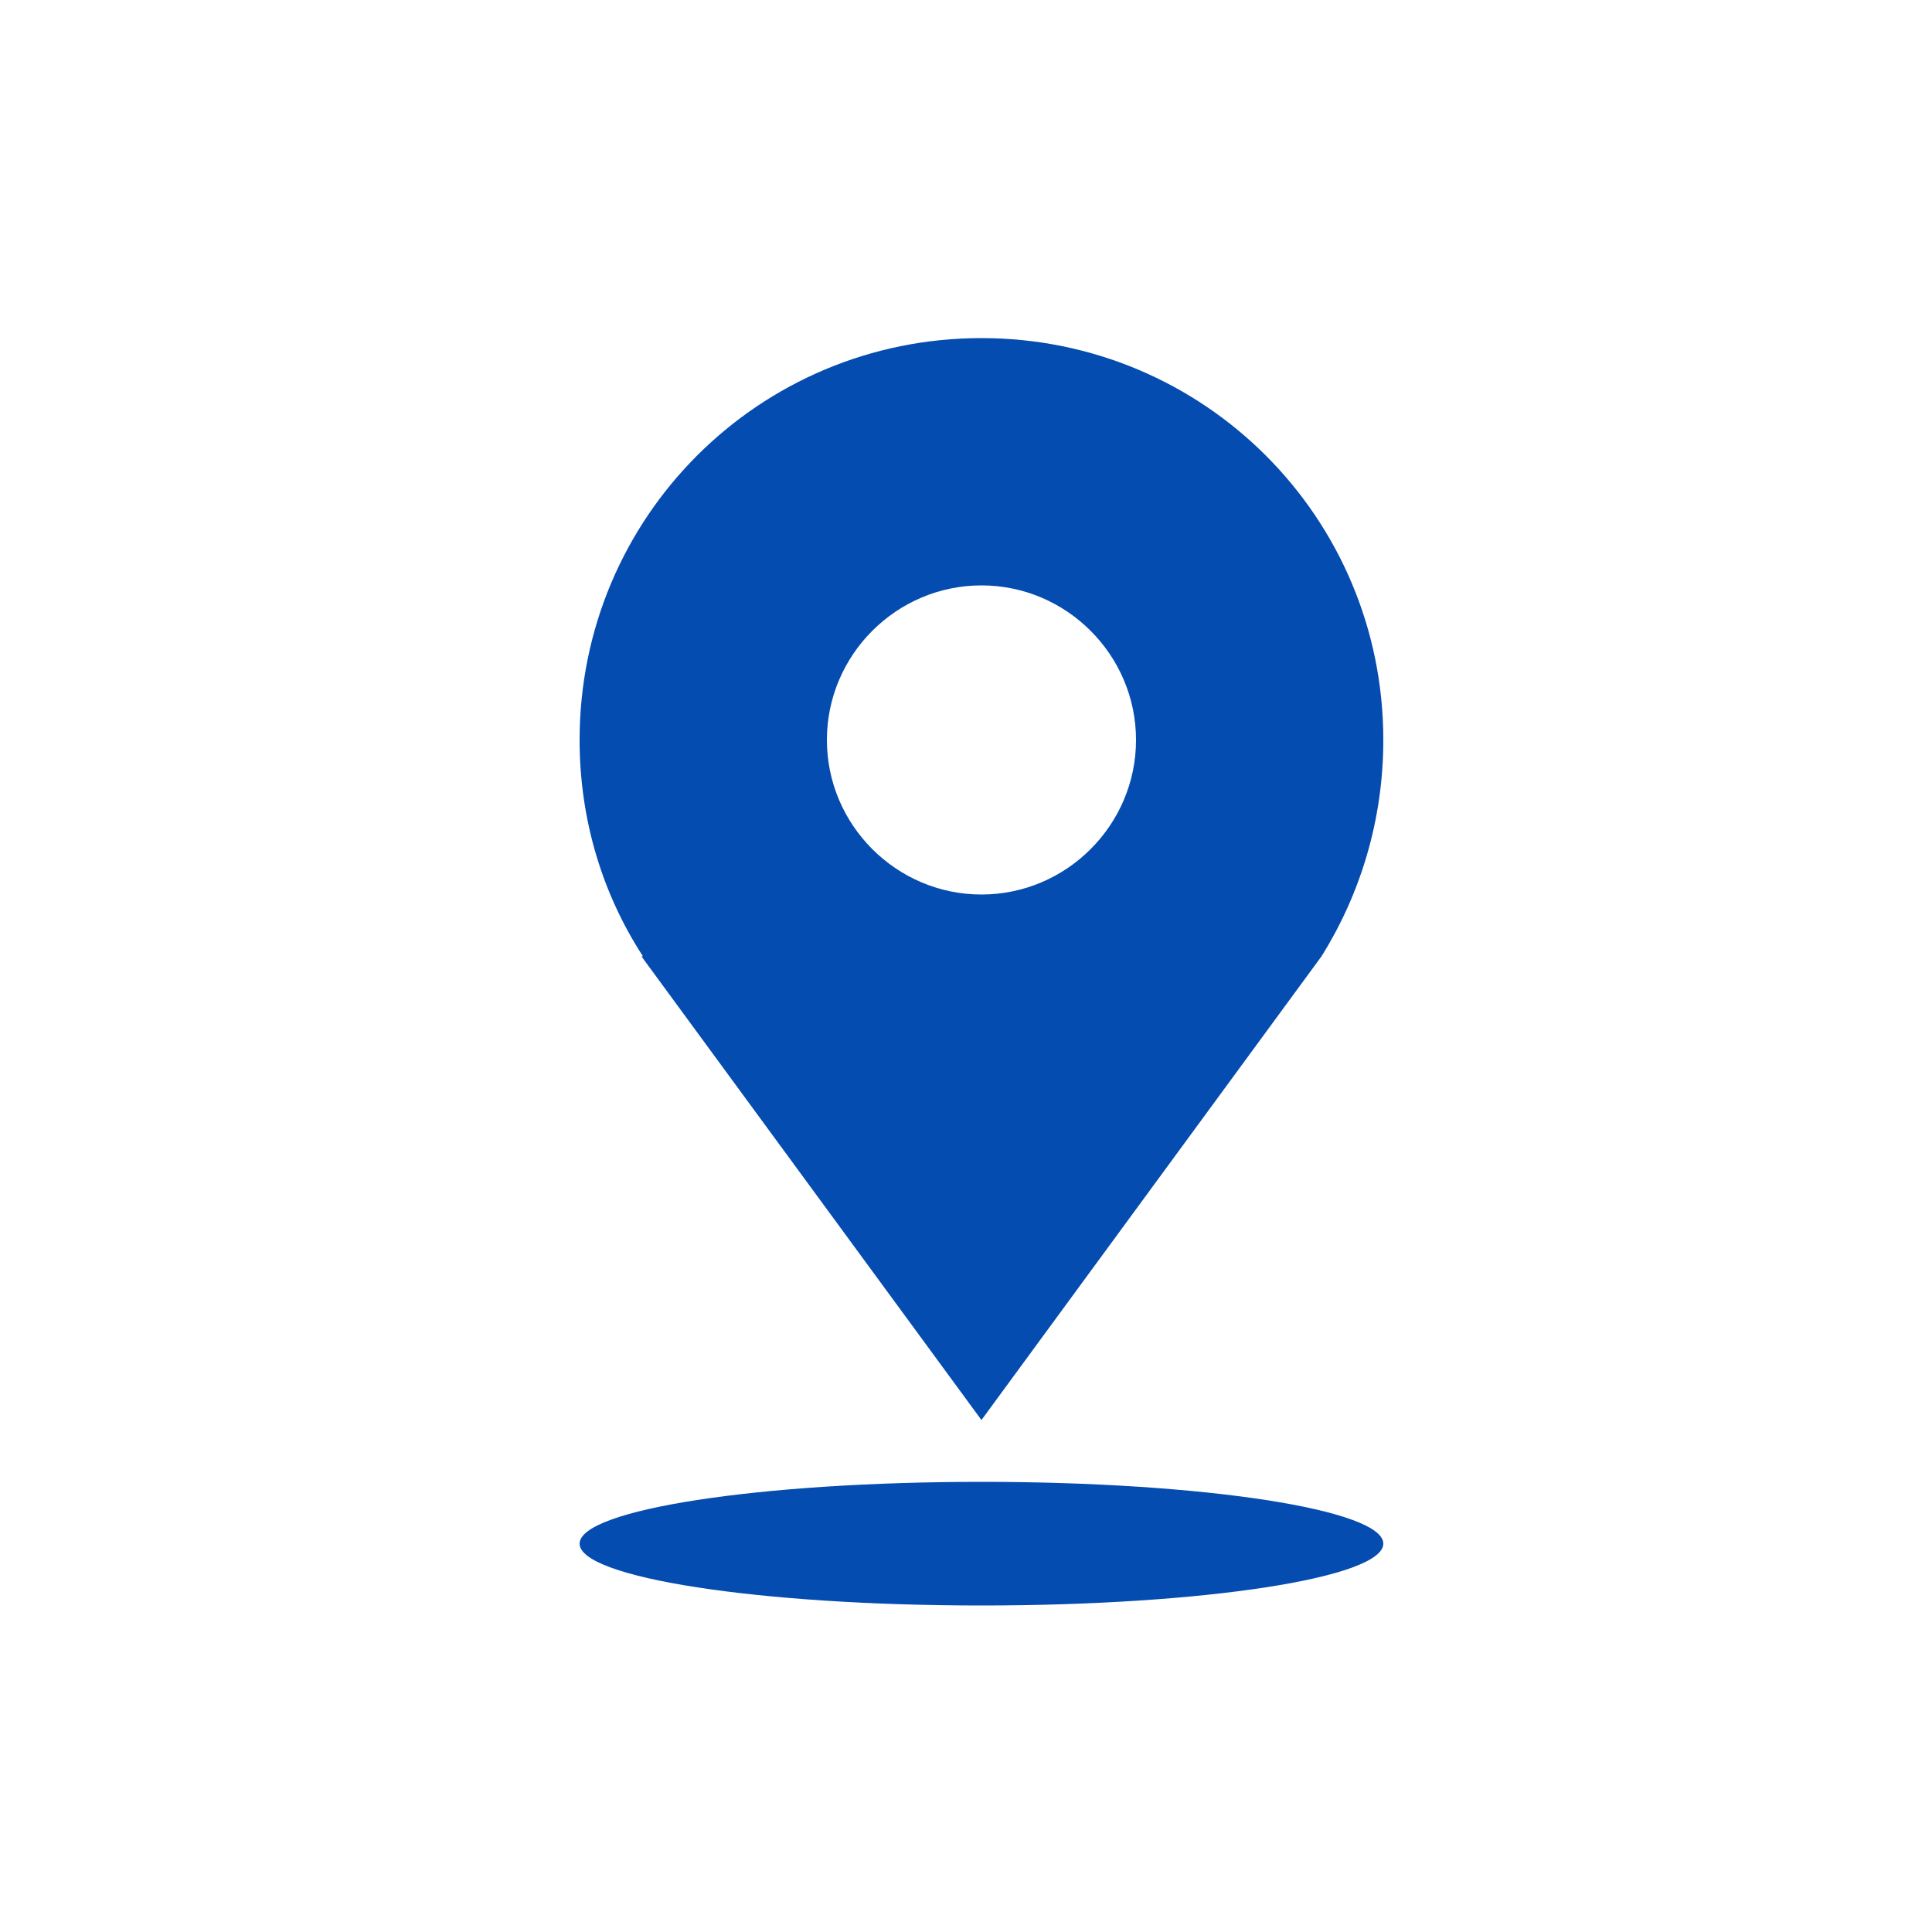 <svg width="40" height="40" viewBox="0 0 40 40" fill="none" xmlns="http://www.w3.org/2000/svg">
<path fill-rule="evenodd" clip-rule="evenodd" d="M27.36 19.8L20.32 29.4L13.28 19.8H13.312C12.48 18.52 12 16.984 12 15.32C12 10.712 15.712 7 20.32 7C24.928 7 28.64 10.712 28.64 15.32C28.64 16.984 28.16 18.52 27.36 19.8H27.36ZM20.32 12.12C18.56 12.12 17.12 13.56 17.12 15.32C17.12 17.08 18.56 18.52 20.32 18.52C22.08 18.52 23.52 17.08 23.52 15.32C23.52 13.56 22.08 12.12 20.32 12.12ZM20.32 30.68C24.928 30.68 28.64 31.256 28.64 31.96C28.64 32.664 24.928 33.24 20.32 33.24C15.712 33.24 12 32.664 12 31.96C12 31.256 15.712 30.68 20.32 30.68Z" fill="#044CB0"/>
</svg>
